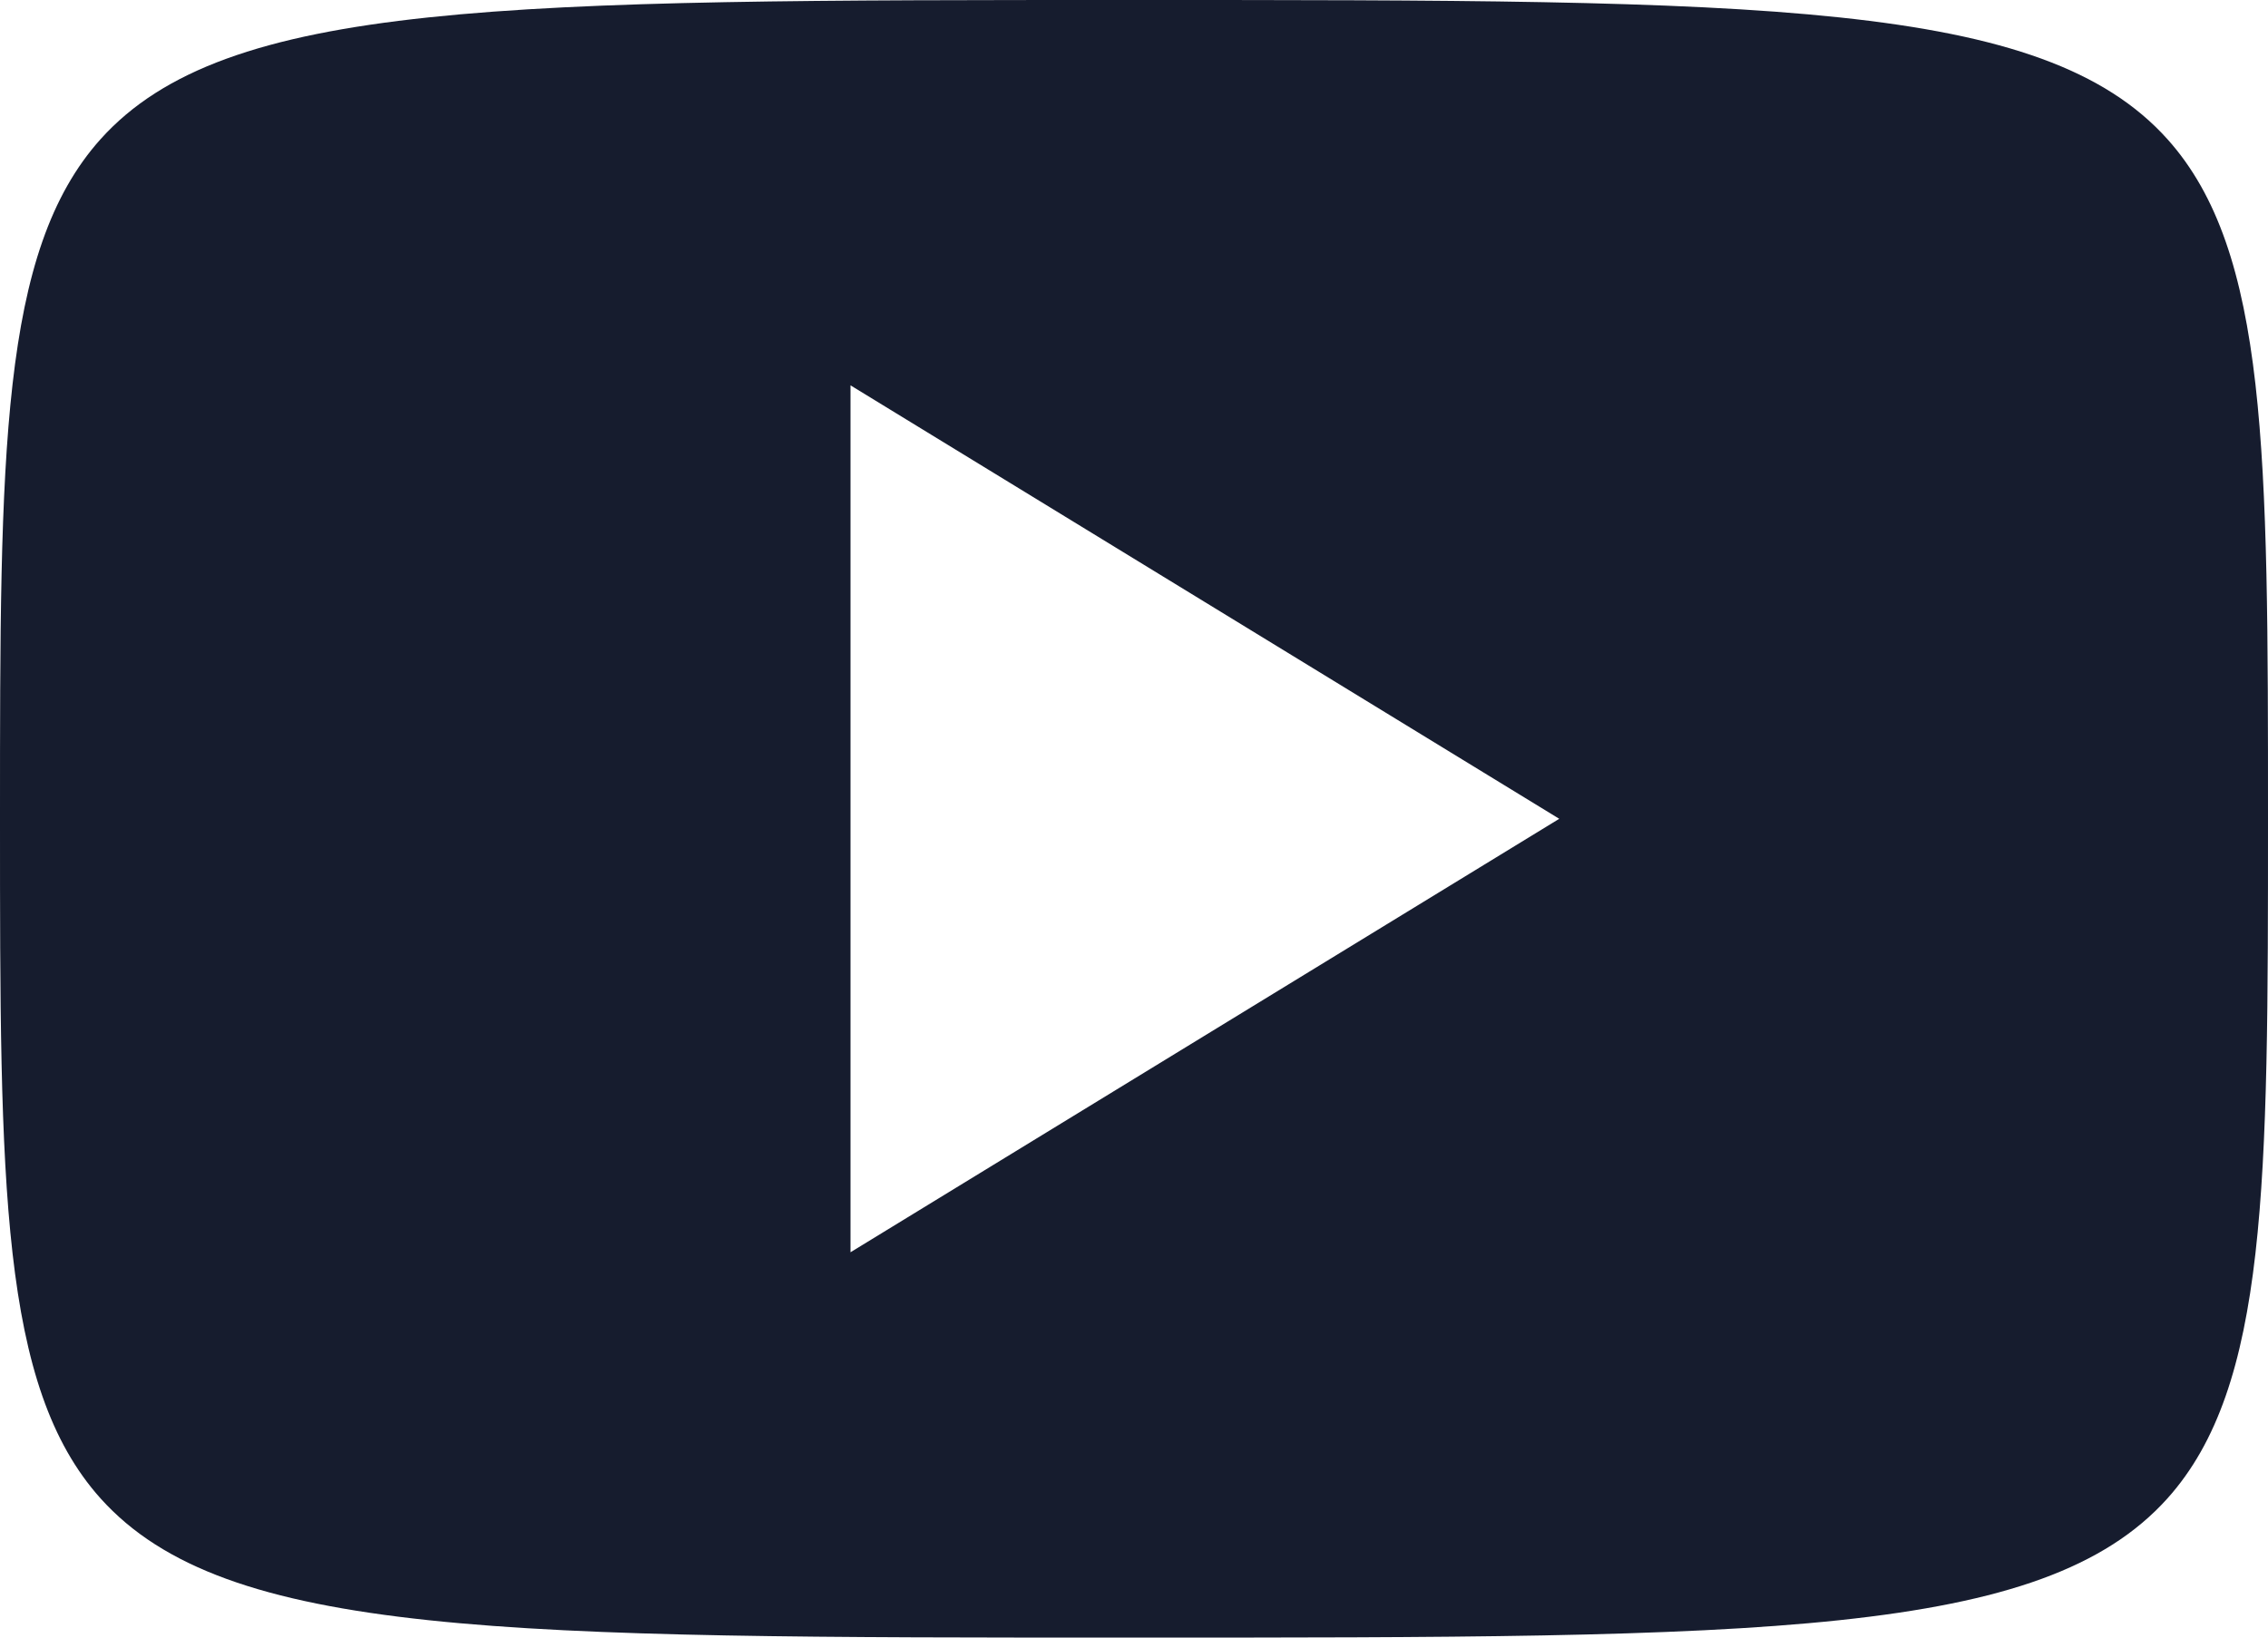 <svg width="18" height="13" viewBox="0 0 18 13" fill="none" xmlns="http://www.w3.org/2000/svg">
<path fill-rule="evenodd" clip-rule="evenodd" d="M17.202 1.105C16.21 0 13.986 0 9 0C4.014 0 1.79 0 0.798 1.105C0 1.995 0 3.601 0 6.5C0 9.399 0 11.005 0.798 11.895C1.79 13 4.014 13 9 13C13.986 13 16.21 13 17.202 11.895C18 11.005 18 9.399 18 6.5C18 3.601 18 1.995 17.202 1.105ZM12.375 6.5L6.75 9.941V3.059L12.375 6.5Z" fill="#161C2E"/>
</svg>
